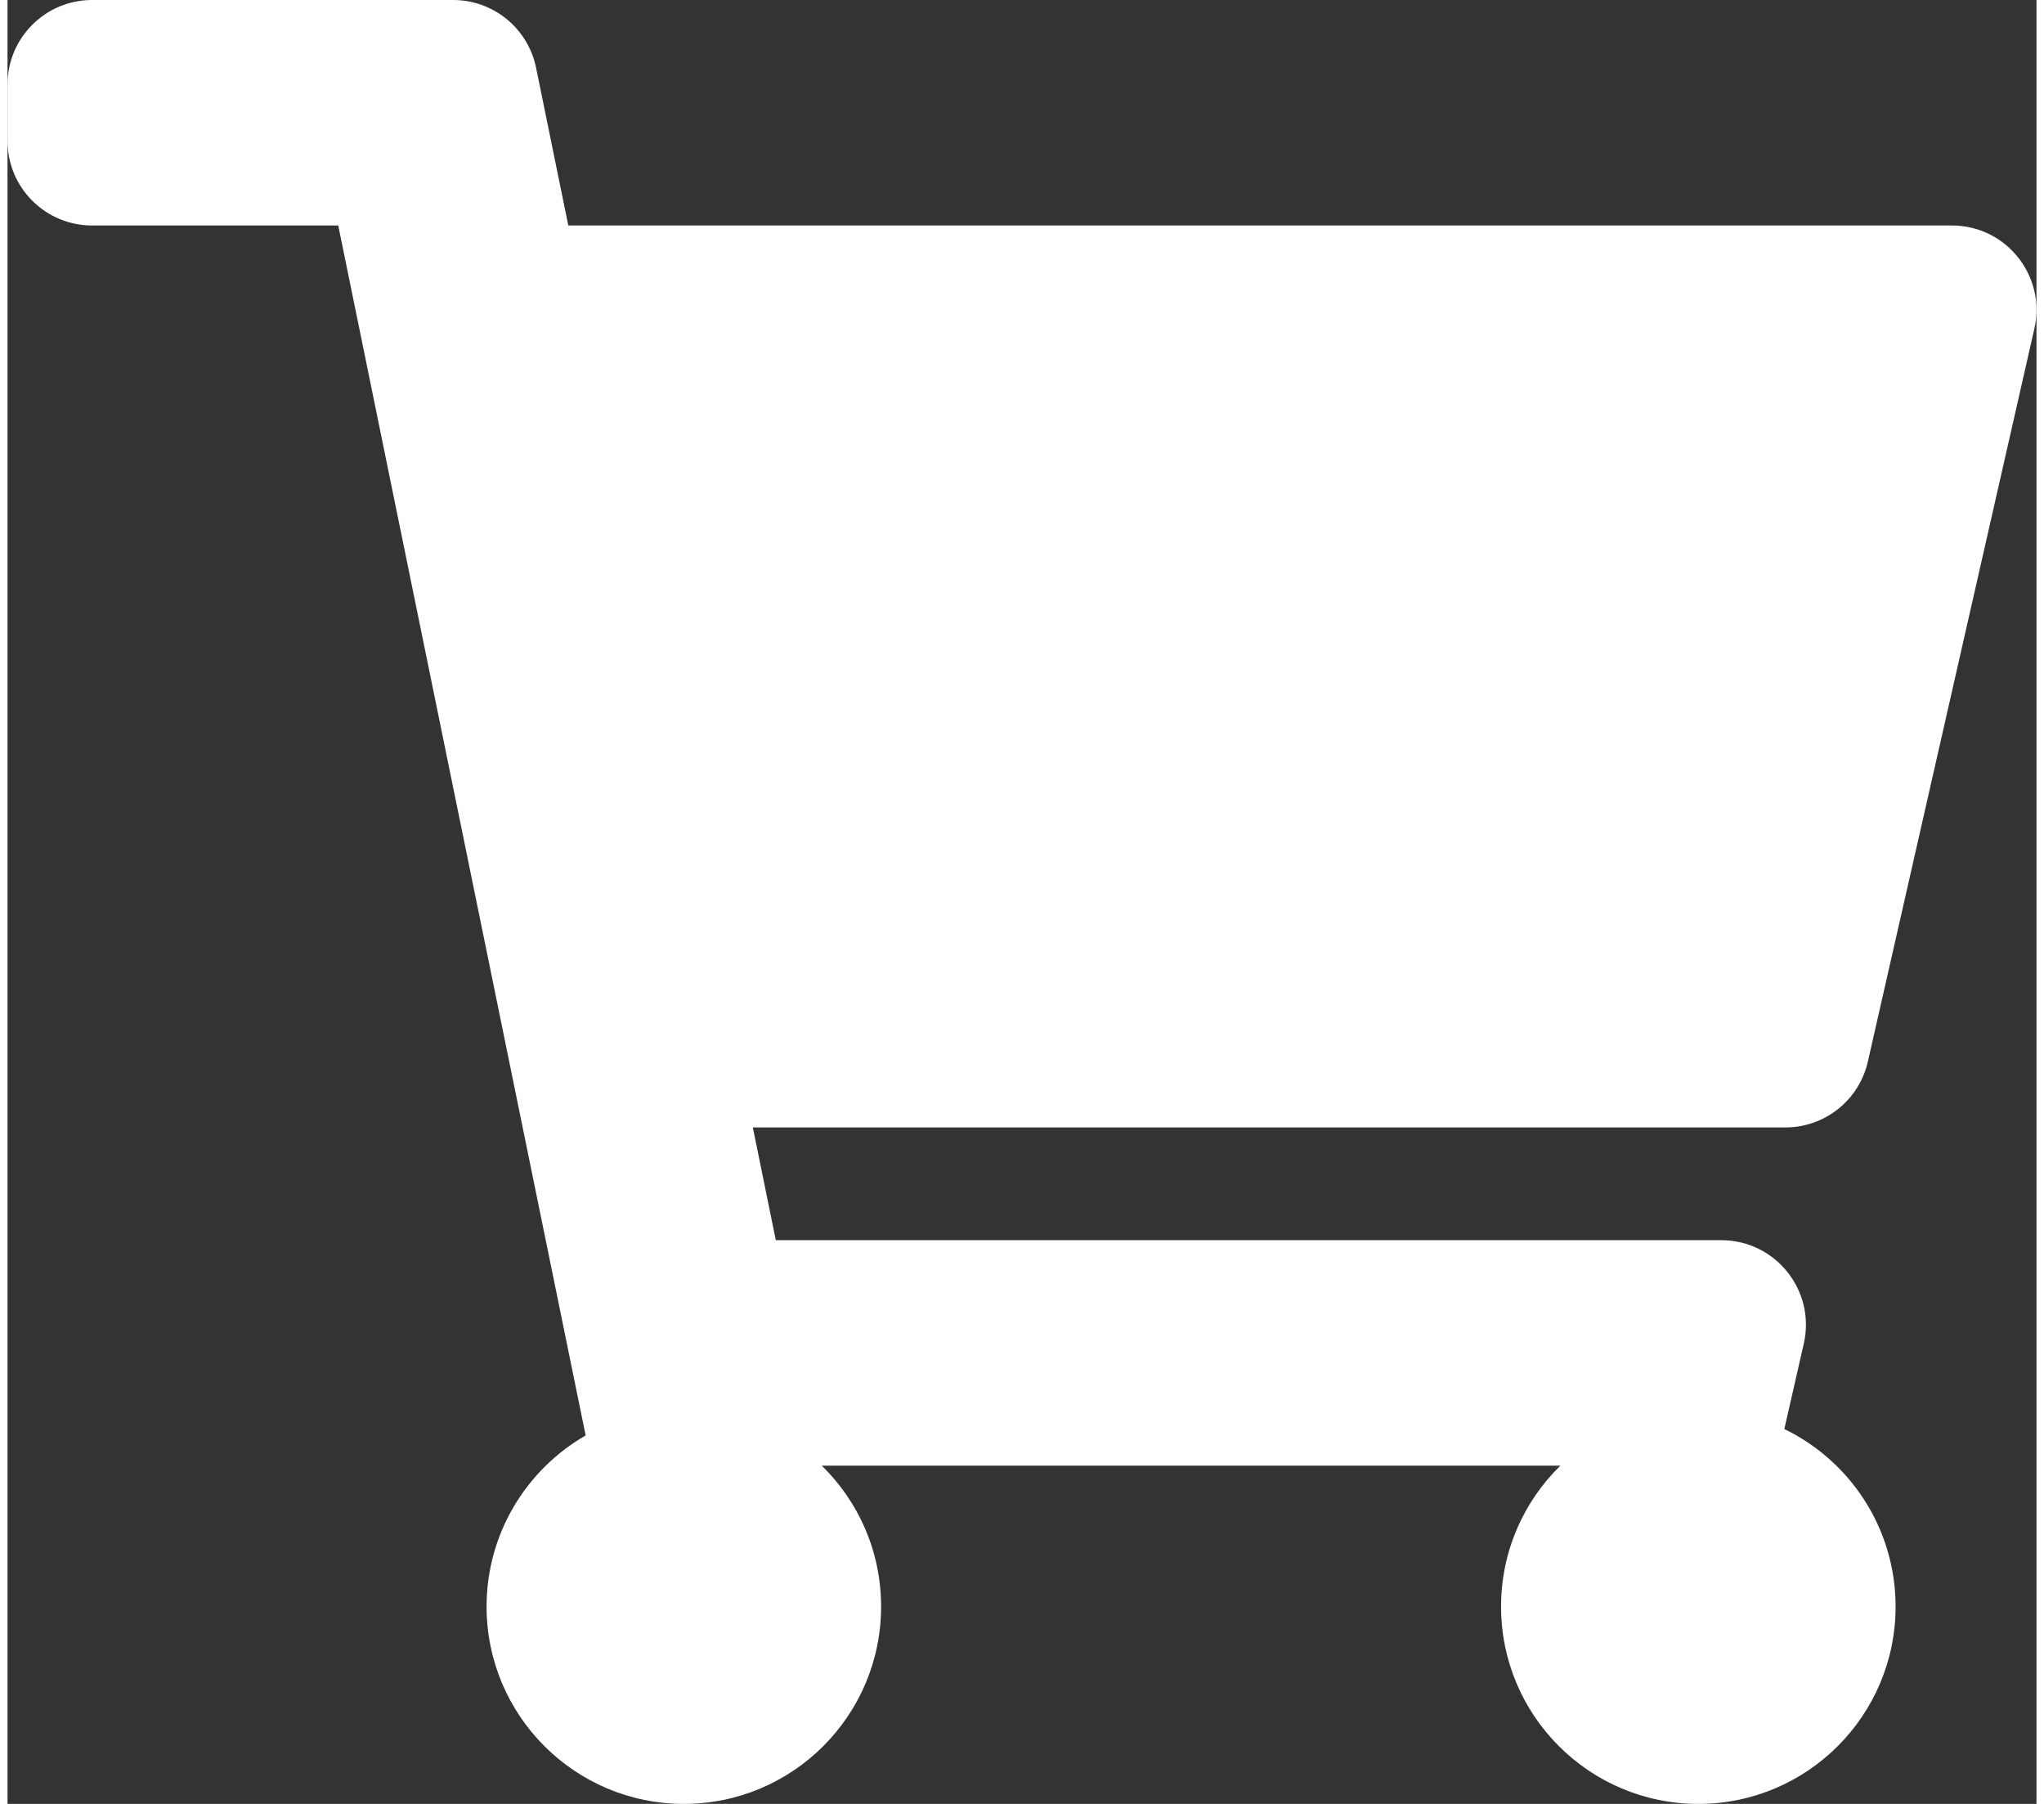 <svg width="34" height="30" viewBox="0 0 18 16" fill="none" xmlns="http://www.w3.org/2000/svg">
<rect x="0" y="0" width="18" height="16" fill="#333333" stroke="none"/>
<path d="M16.504 9.416L17.981 2.916C18.088 2.447 17.731 2 17.25 2H4.975L4.689 0.6C4.617 0.251 4.31 0 3.954 0H0.75C0.336 0 0 0.336 0 0.75V1.25C0 1.664 0.336 2 0.75 2H2.934L5.129 12.732C4.604 13.034 4.25 13.601 4.25 14.25C4.25 15.216 5.034 16 6 16C6.966 16 7.75 15.216 7.75 14.25C7.75 13.76 7.549 13.318 7.224 13H13.776C13.451 13.318 13.25 13.76 13.25 14.25C13.25 15.216 14.034 16 15 16C15.966 16 16.75 15.216 16.75 14.25C16.75 13.557 16.347 12.958 15.763 12.675L15.936 11.916C16.042 11.447 15.685 11 15.204 11H6.816L6.612 10H15.772C16.123 10 16.426 9.758 16.504 9.416Z" fill="white"/>
</svg>
